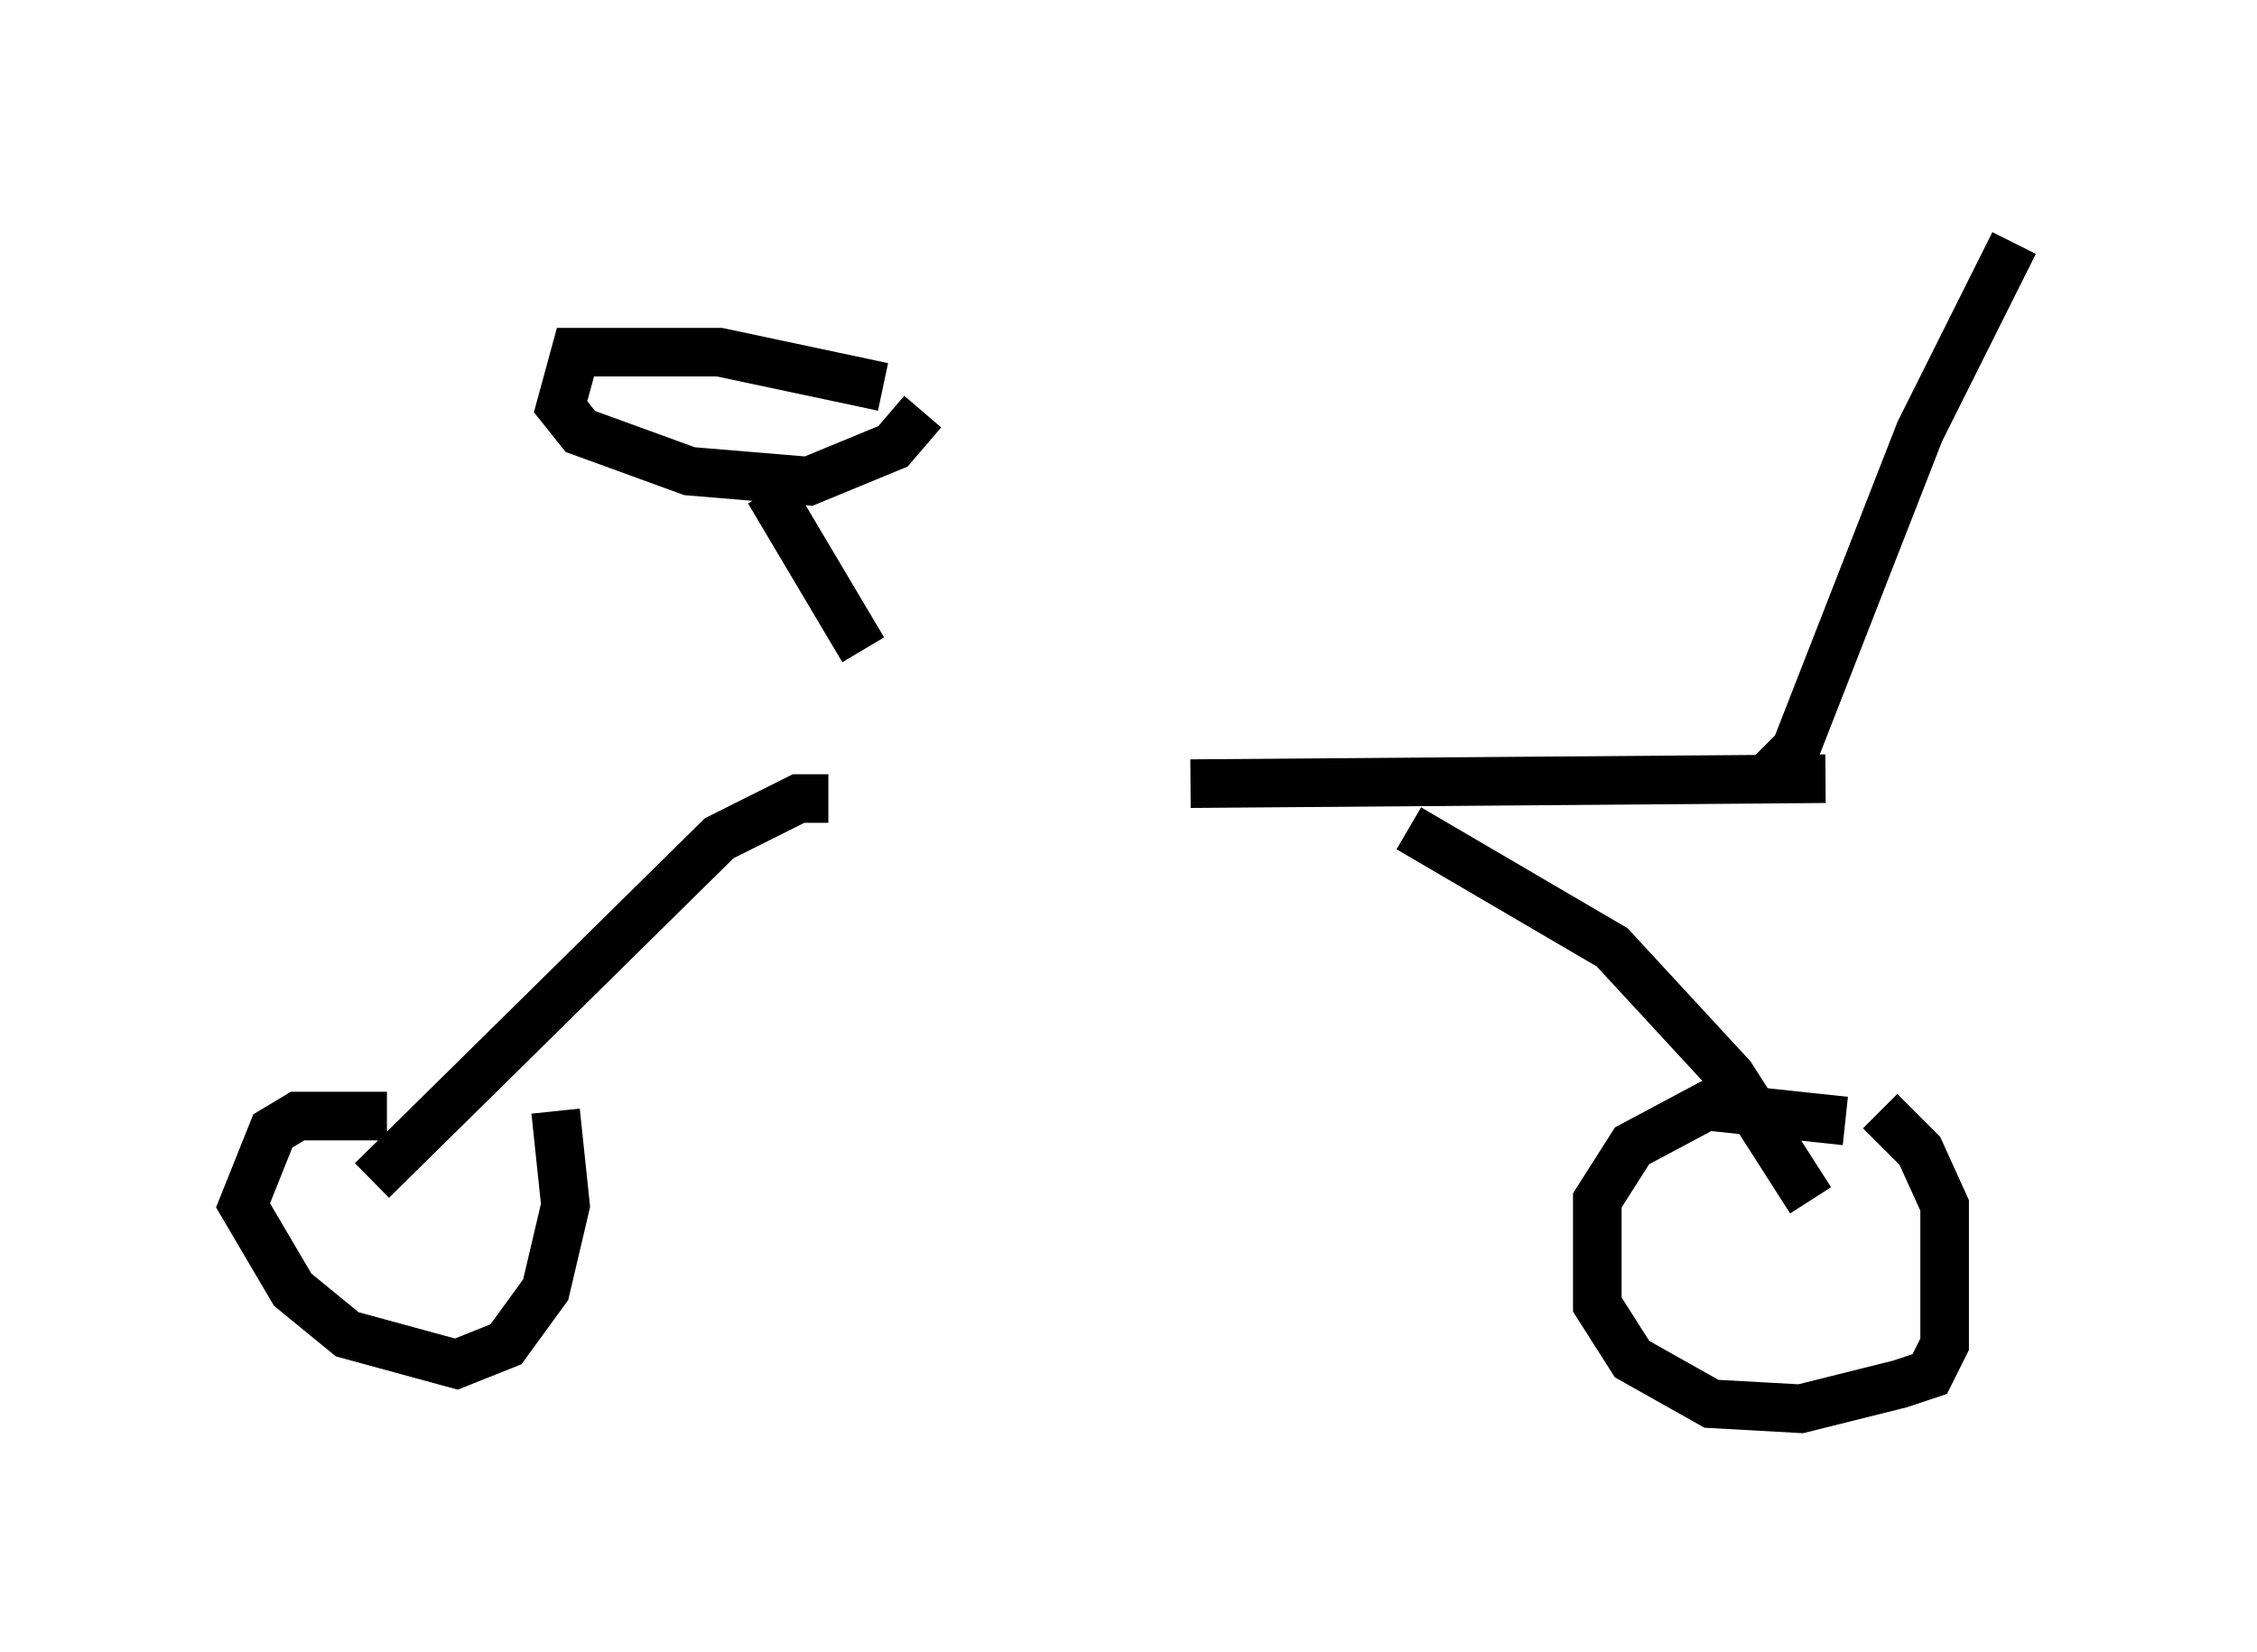 <?xml version="1.0" encoding="utf-8" ?>
<svg baseProfile="full" height="33.99" version="1.1" width="46.444" xmlns="http://www.w3.org/2000/svg" xmlns:ev="http://www.w3.org/2001/xml-events" xmlns:xlink="http://www.w3.org/1999/xlink"><defs /><rect fill="white" height="33.99" width="46.444" x="0" y="0" /><path d="M10.002, 15.004 m14.496, 1.123 l13.067, -0.102 m-20.519, 0.408 l-0.613, 0.0 -1.633, 0.817 l-7.146, 7.044 m21.336, -7.248 l4.185, 2.45 2.45, 2.654 l1.633, 2.552 m0.715, -1.633 l-2.858, -0.306 -1.531, 0.817 l-0.715, 1.123 0.0, 2.144 l0.715, 1.123 1.633, 0.919 l1.838, 0.102 2.042, -0.51 l0.613, -0.204 0.306, -0.613 l0.0, -2.858 -0.51, -1.123 l-0.817, -0.817 m-30.727, 0.102 l-1.838, 0.0 -0.51, 0.306 l-0.613, 1.531 1.021, 1.735 l1.123, 0.919 2.246, 0.613 l1.021, -0.408 0.817, -1.123 l0.408, -1.735 -0.204, -1.94 m4.39, -12.761 l1.94, 3.267 m0.408, -5.41 l-3.369, -0.715 -2.96, 0.0 l-0.306, 1.123 0.408, 0.51 l2.246, 0.817 2.45, 0.204 l1.735, -0.715 0.613, -0.715 m17.456, 7.452 l0.51, -0.51 2.552, -6.533 l1.94, -3.879 " fill="none" stroke="black" stroke-width="1" /></svg>